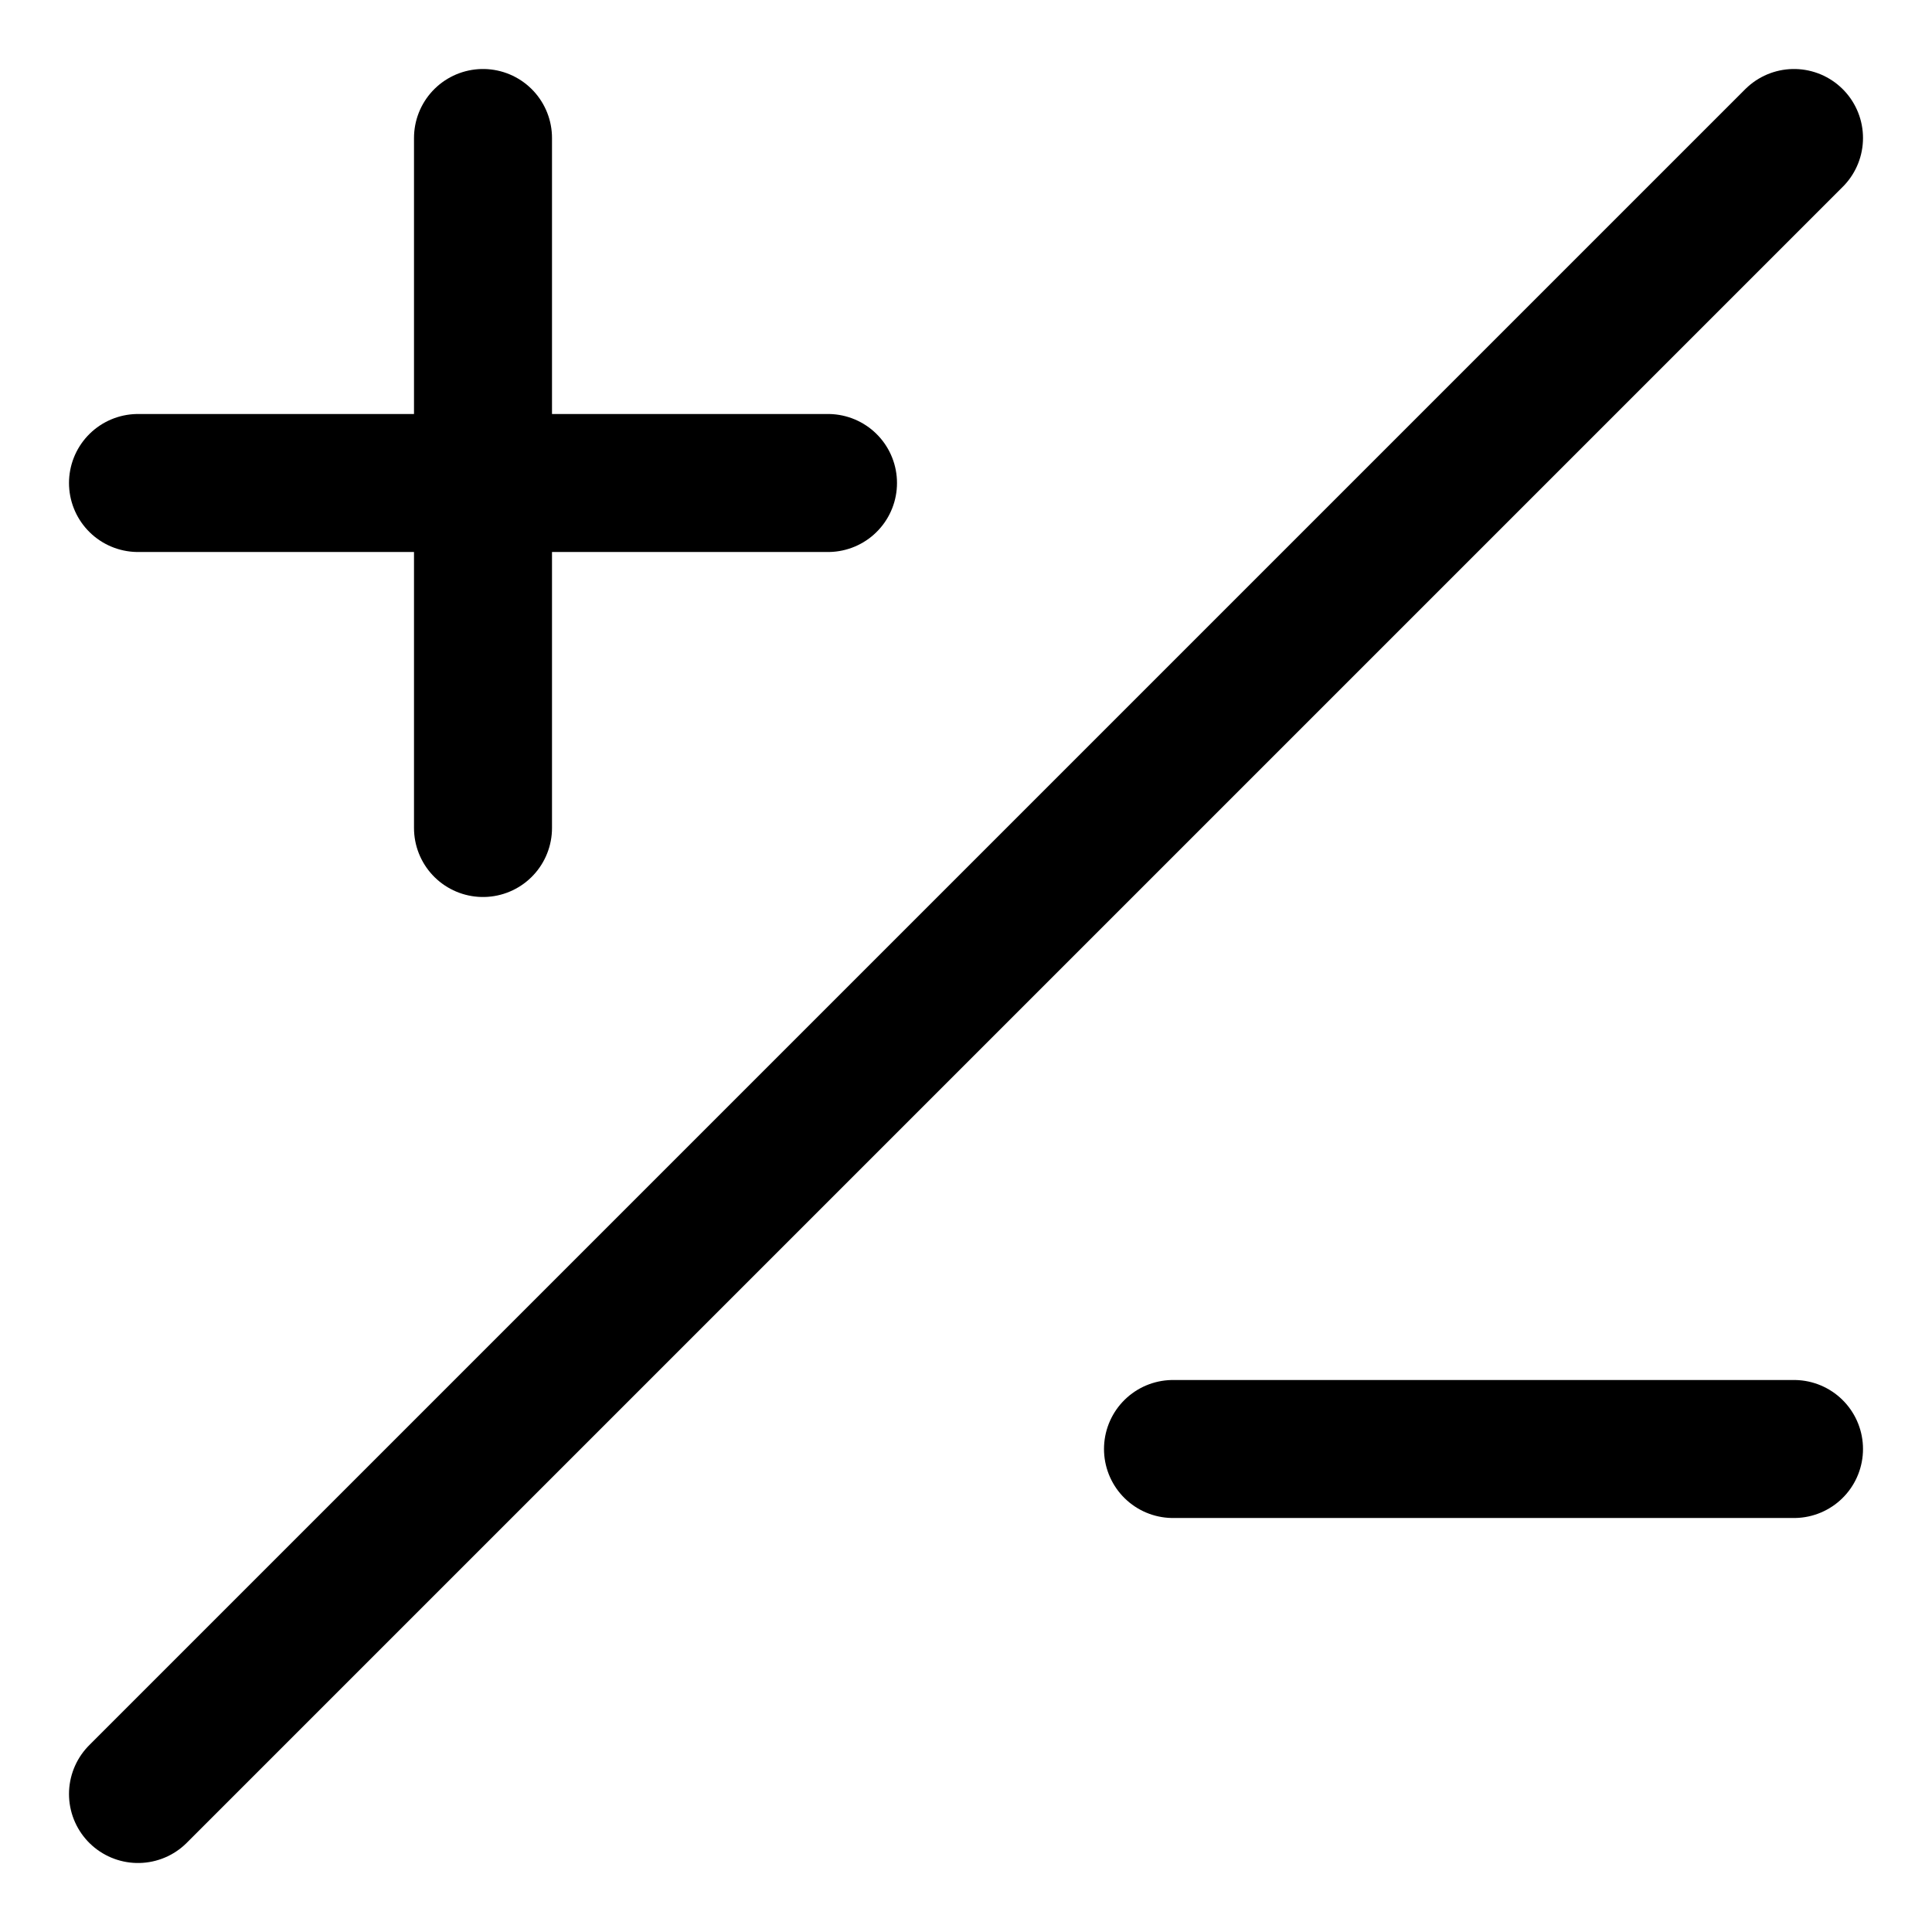 <svg xmlns="http://www.w3.org/2000/svg" fill="none" viewBox="0 0 14 14"><g id="plus-minus-1--interface-math-plus-minus-sign-mathematics"><path id="Vector" stroke="#000000" stroke-linecap="round" stroke-linejoin="round" d="M3.5 1v5" stroke-width="1"></path><path id="Vector_2" stroke="#000000" stroke-linecap="round" stroke-linejoin="round" d="M1 3.5h5" stroke-width="1"></path><path id="Vector_3" stroke="#000000" stroke-linecap="round" stroke-linejoin="round" d="M8.5 10.5H13" stroke-width="1"></path><path id="Vector 2380" stroke="#000000" stroke-linecap="round" stroke-linejoin="round" d="M1 13 13 1" stroke-width="1"></path></g></svg>